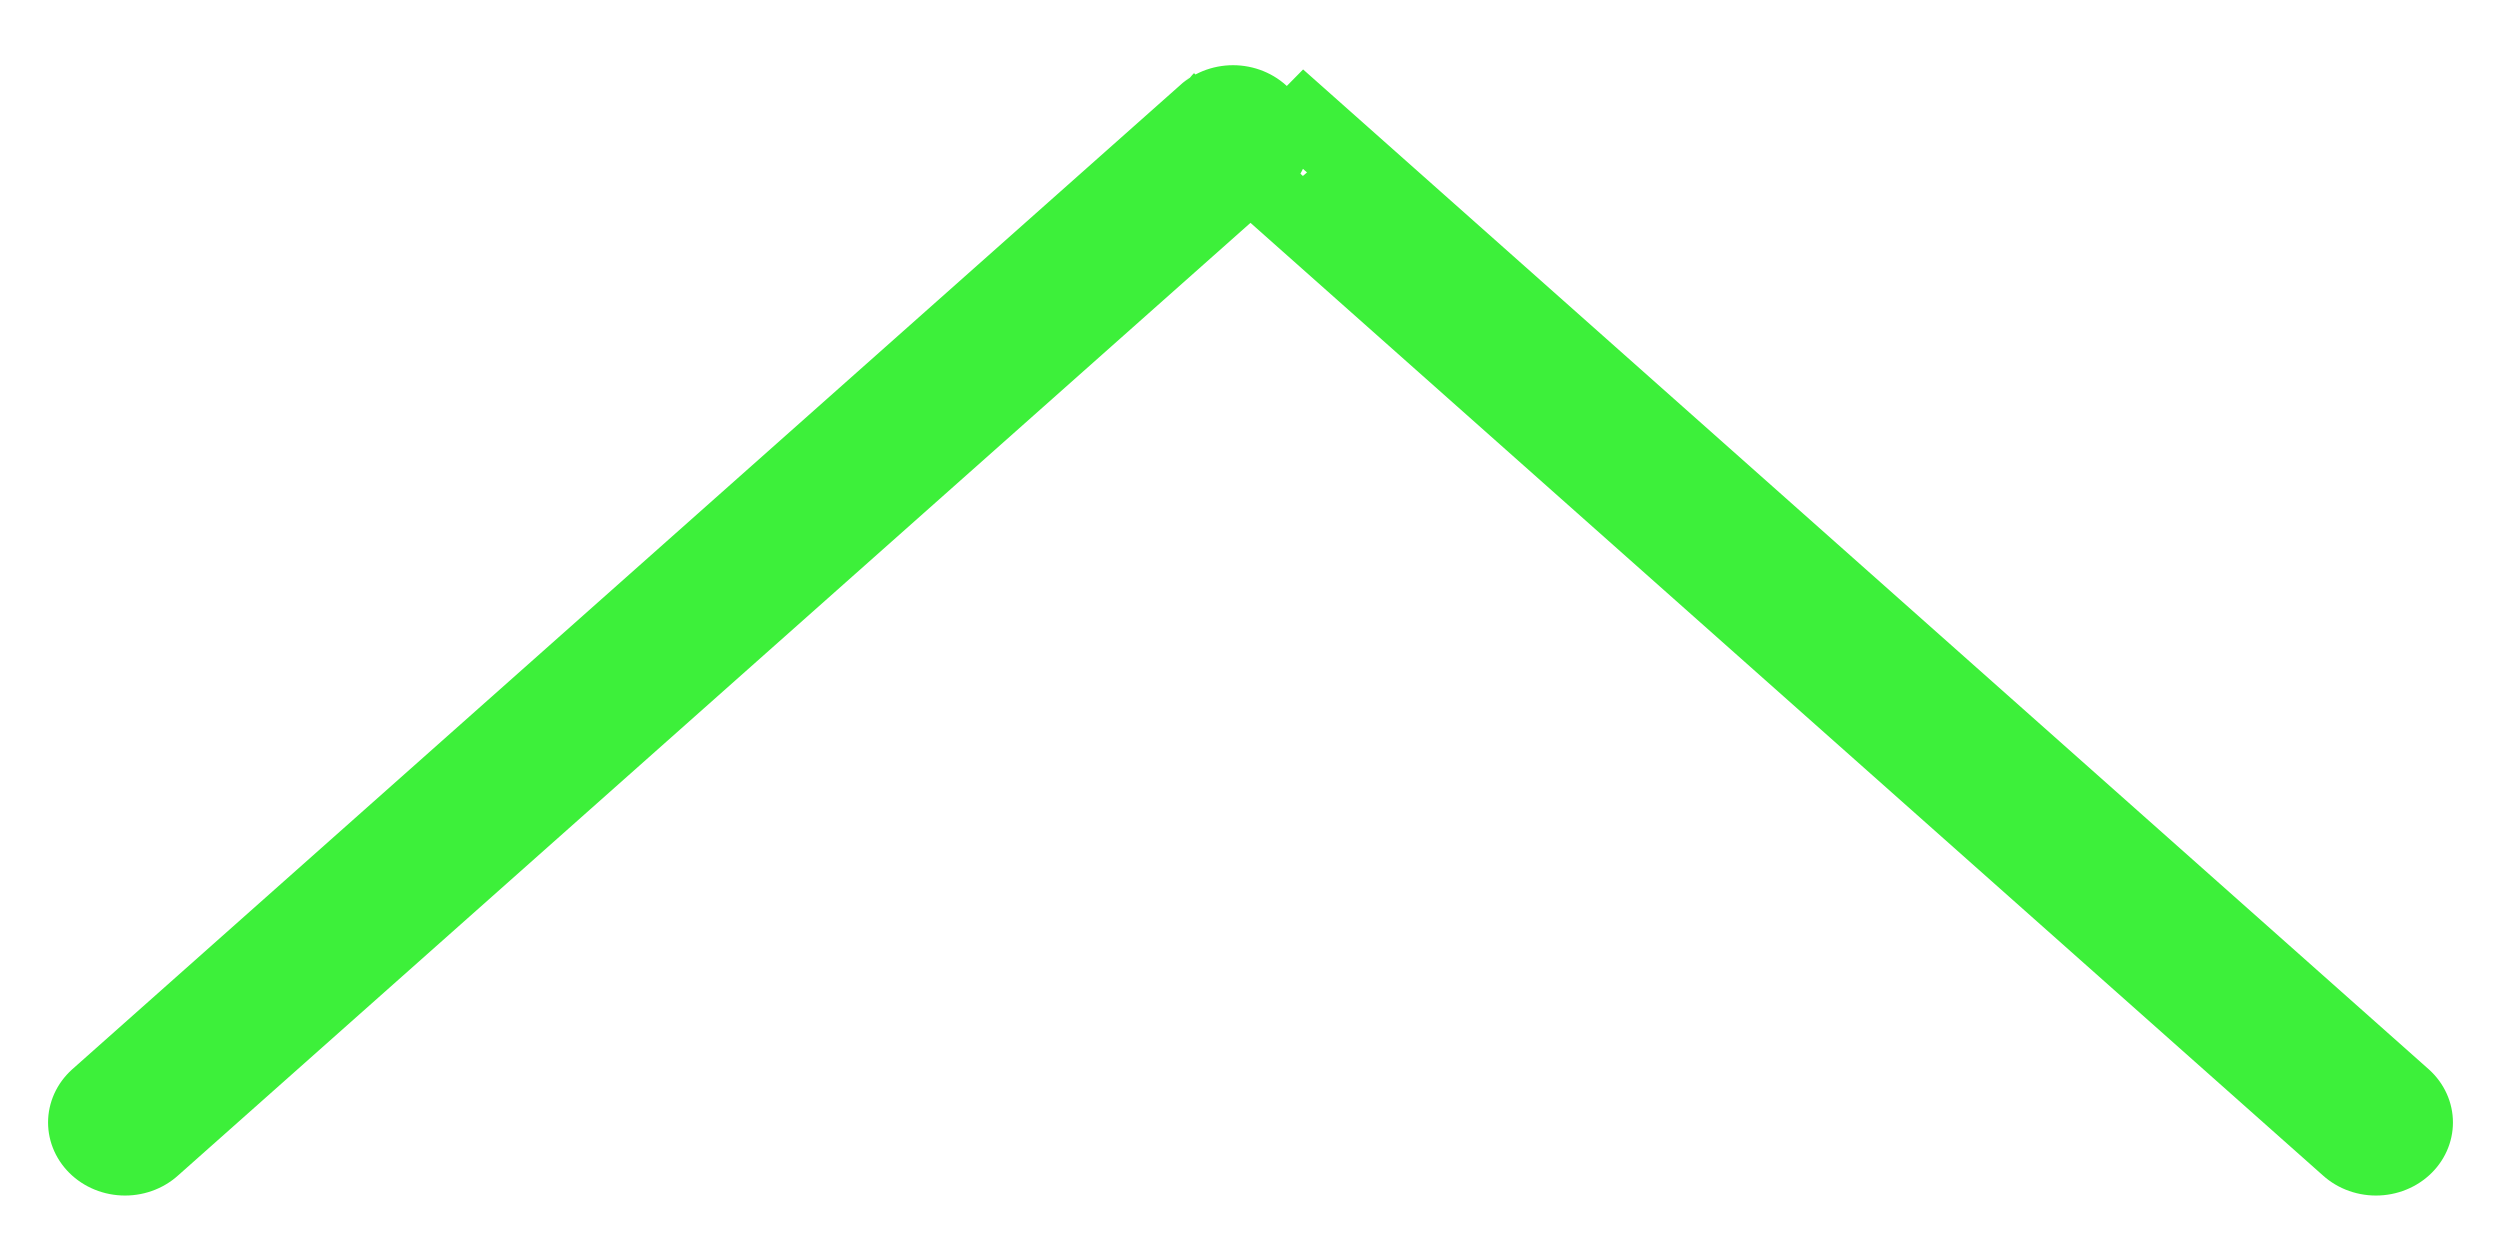 <?xml version="1.0" encoding="UTF-8" standalone="no"?>
<!-- Created with Inkscape (http://www.inkscape.org/) -->

<svg
   xmlns:dc="http://purl.org/dc/elements/1.1/"
   xmlns:cc="http://creativecommons.org/ns#"
   xmlns:rdf="http://www.w3.org/1999/02/22-rdf-syntax-ns#"
   xmlns:svg="http://www.w3.org/2000/svg"
   xmlns="http://www.w3.org/2000/svg"
   version="1.1"
   width="300"
   height="150"
   id="svg2">
  <defs
     id="defs4">
    <filter
       color-interpolation-filters="sRGB"
       id="filter3803">
      <feGaussianBlur
         id="feGaussianBlur3805"
         stdDeviation="2.141" />
    </filter>
  </defs>
  <g
     transform="translate(0,-902.362)"
     id="layer1">
    <path
       d="M 14.867,1036.755 C 155.225,905.382 155.11,905.506 155.11,905.506 l 140.243,131.249"
       transform="matrix(0.963,0,0,0.914,0.689,89.464)"
       id="path2987"
       style="fill:none;stroke:#3df03a;stroke-width:19.187;stroke-linecap:round;stroke-linejoin:round;stroke-miterlimit:4;stroke-opacity:1;stroke-dasharray:none;filter:url(#filter3803)" />
  </g>
</svg>
